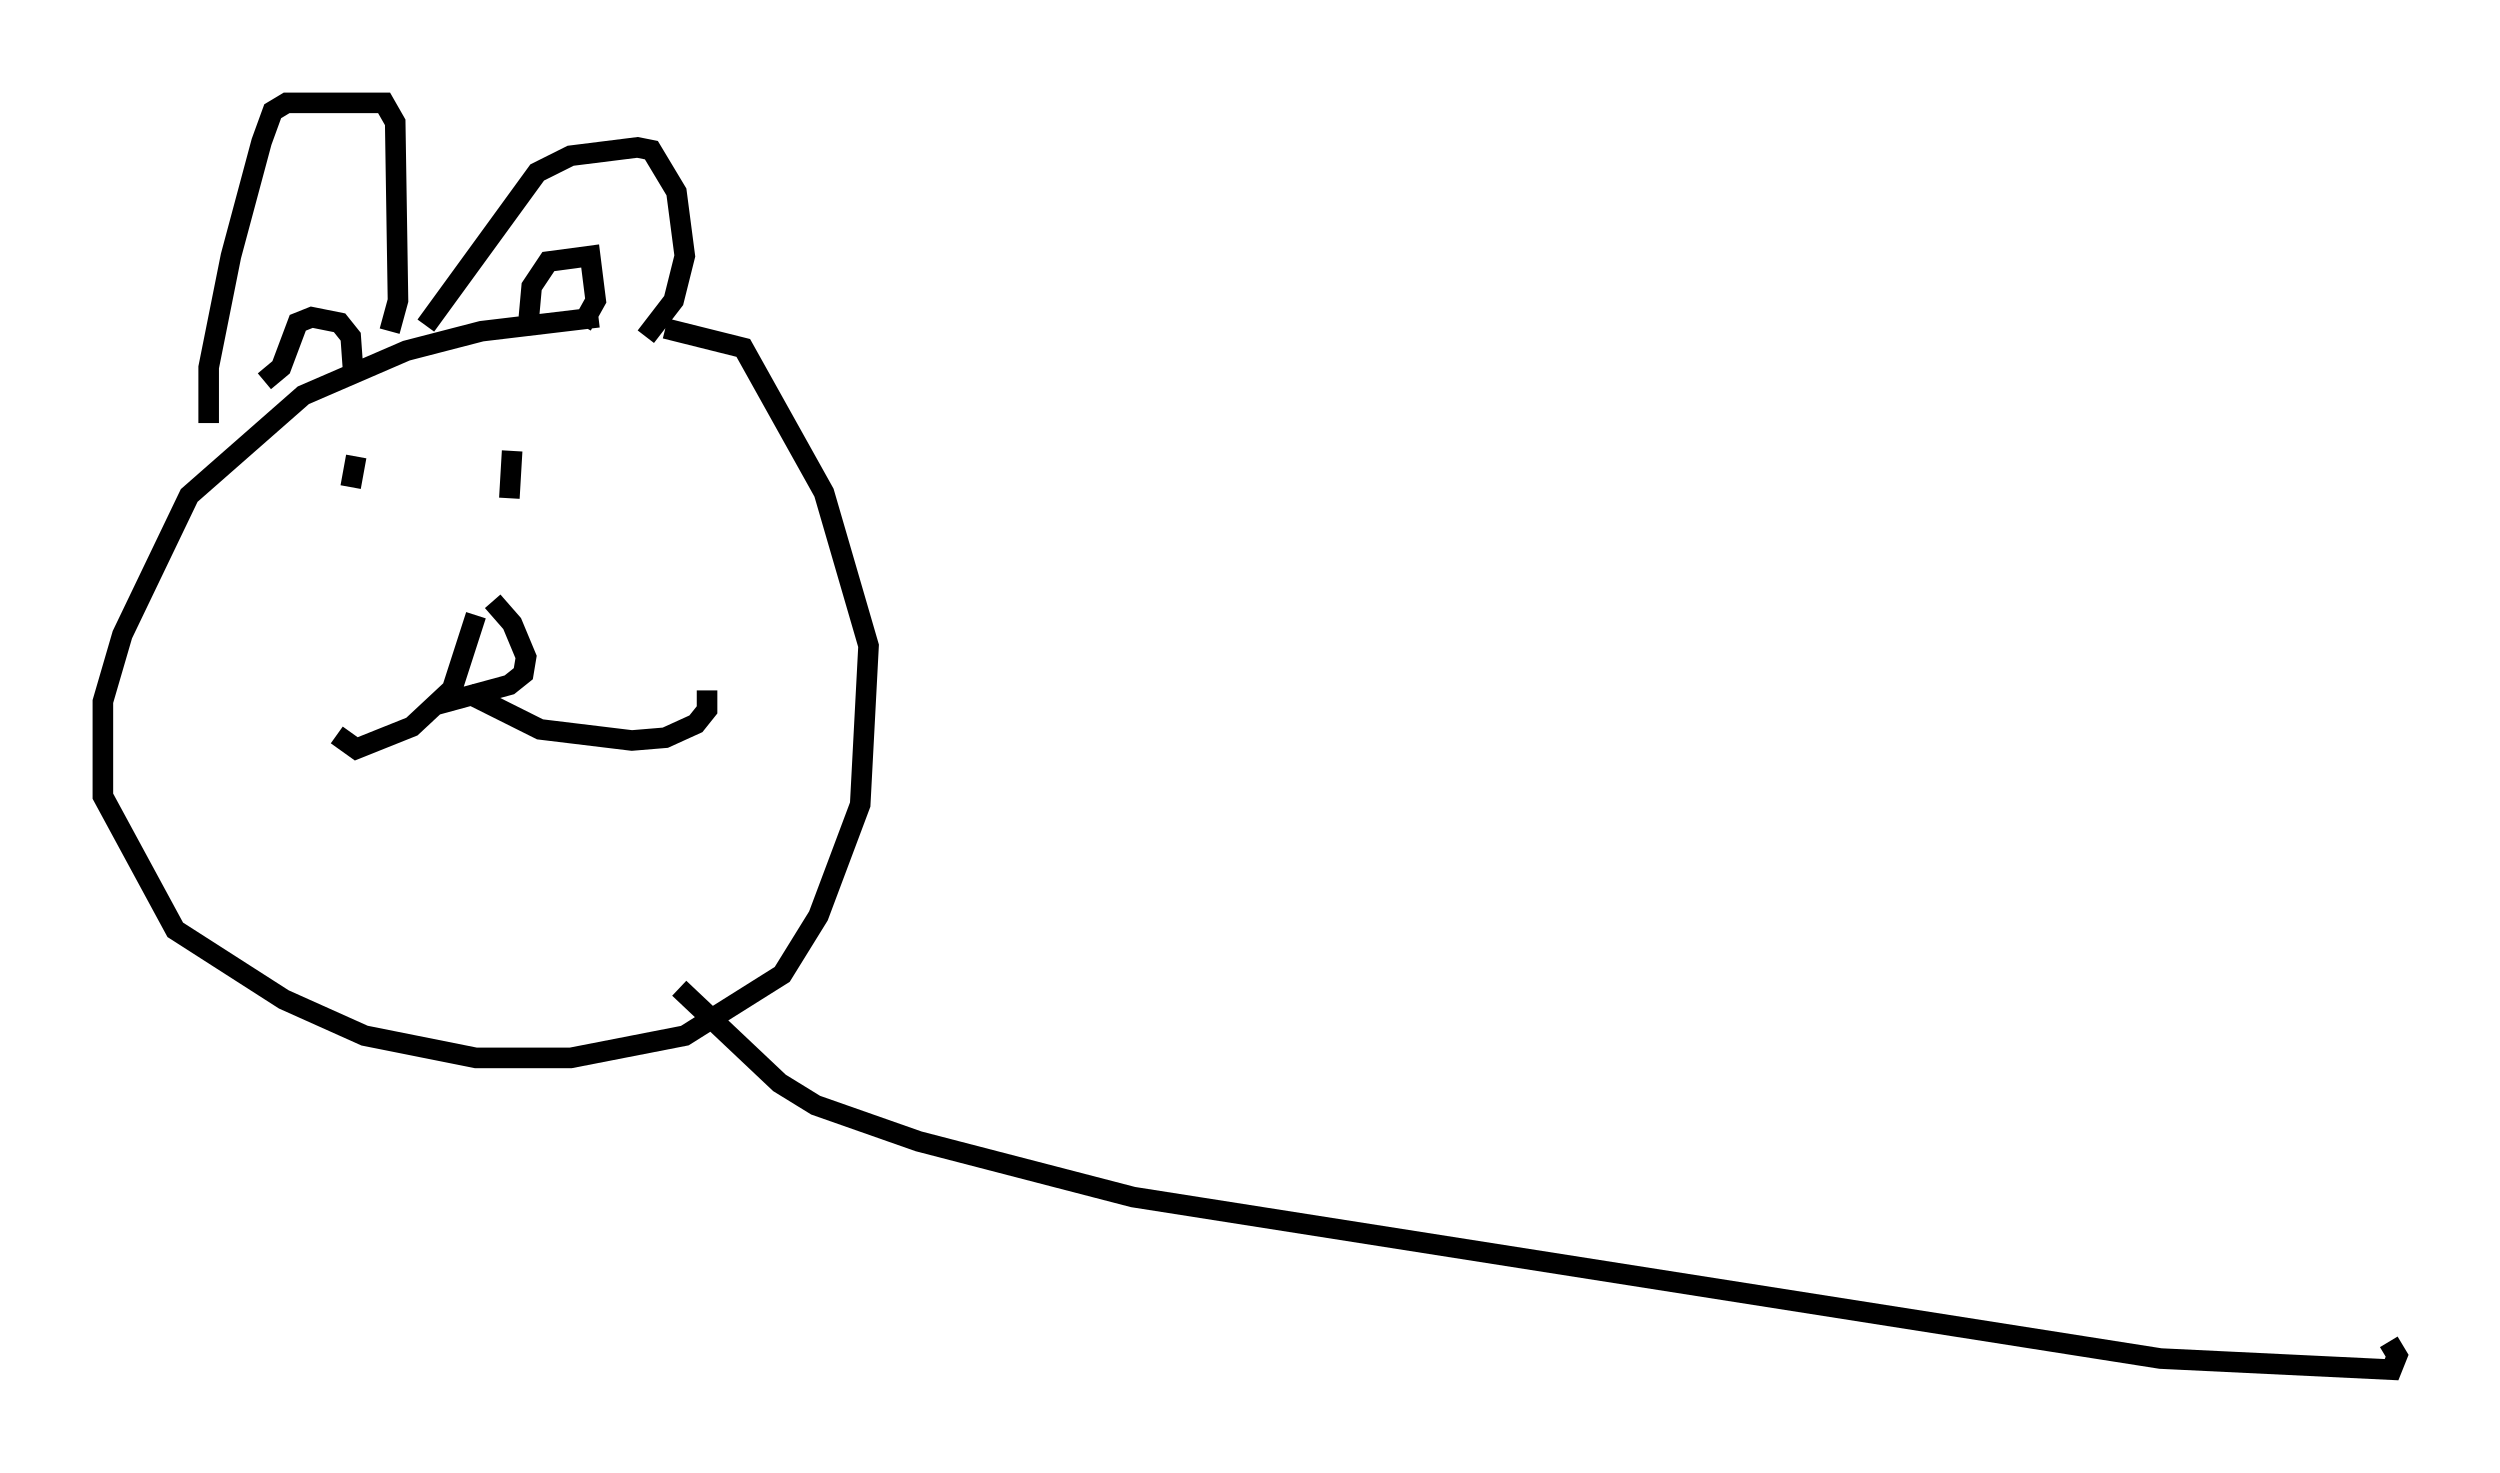 <?xml version="1.0" encoding="utf-8" ?>
<svg baseProfile="full" height="71.569" version="1.1" width="121.501" xmlns="http://www.w3.org/2000/svg" xmlns:ev="http://www.w3.org/2001/xml-events" xmlns:xlink="http://www.w3.org/1999/xlink"><defs /><rect fill="white" height="71.569" width="121.501" x="0" y="0" /><path d="M35.582, 15.555 m-6.495, -0.135 l-5.683, 0.677 -3.654, 0.947 l-5.007, 2.165 -5.548, 4.871 l-3.248, 6.766 -0.947, 3.248 l0.0, 4.601 3.518, 6.495 l5.277, 3.383 3.924, 1.759 l5.413, 1.083 4.601, 0.0 l5.548, -1.083 4.736, -2.977 l1.759, -2.842 2.03, -5.413 l0.406, -7.713 -2.165, -7.442 l-3.924, -7.036 -3.789, -0.947 m-9.202, 13.938 l-1.353, 4.195 2.977, -0.812 l0.677, -0.541 0.135, -0.812 l-0.677, -1.624 -0.947, -1.083 m-1.894, 4.195 l-2.03, 1.894 -2.706, 1.083 l-0.947, -0.677 m6.36, -2.03 l3.518, 1.759 4.465, 0.541 l1.624, -0.135 1.488, -0.677 l0.541, -0.677 0.0, -0.947 m-17.05, -11.367 l-0.271, 1.488 m7.848, -1.759 l-0.135, 2.3 m-14.614, -3.654 l0.0, -2.706 1.083, -5.413 l1.488, -5.548 0.541, -1.488 l0.677, -0.406 4.736, 0.0 l0.541, 0.947 0.135, 8.66 l-0.406, 1.488 m1.759, -0.271 l5.413, -7.442 1.624, -0.812 l3.248, -0.406 0.677, 0.135 l1.218, 2.03 0.406, 3.112 l-0.541, 2.165 -1.353, 1.759 m-5.683, -0.947 l0.135, -1.488 0.812, -1.218 l2.03, -0.271 0.271, 2.165 l-0.677, 1.218 m-15.426, 2.706 l0.812, -0.677 0.812, -2.165 l0.677, -0.271 1.353, 0.271 l0.541, 0.677 0.135, 1.894 m15.832, 29.77 l4.871, 4.601 1.759, 1.083 l5.007, 1.759 10.419, 2.706 l49.932, 7.848 11.231, 0.541 l0.271, -0.677 -0.406, -0.677 " fill="none" stroke="black" stroke-width="1" /></svg>